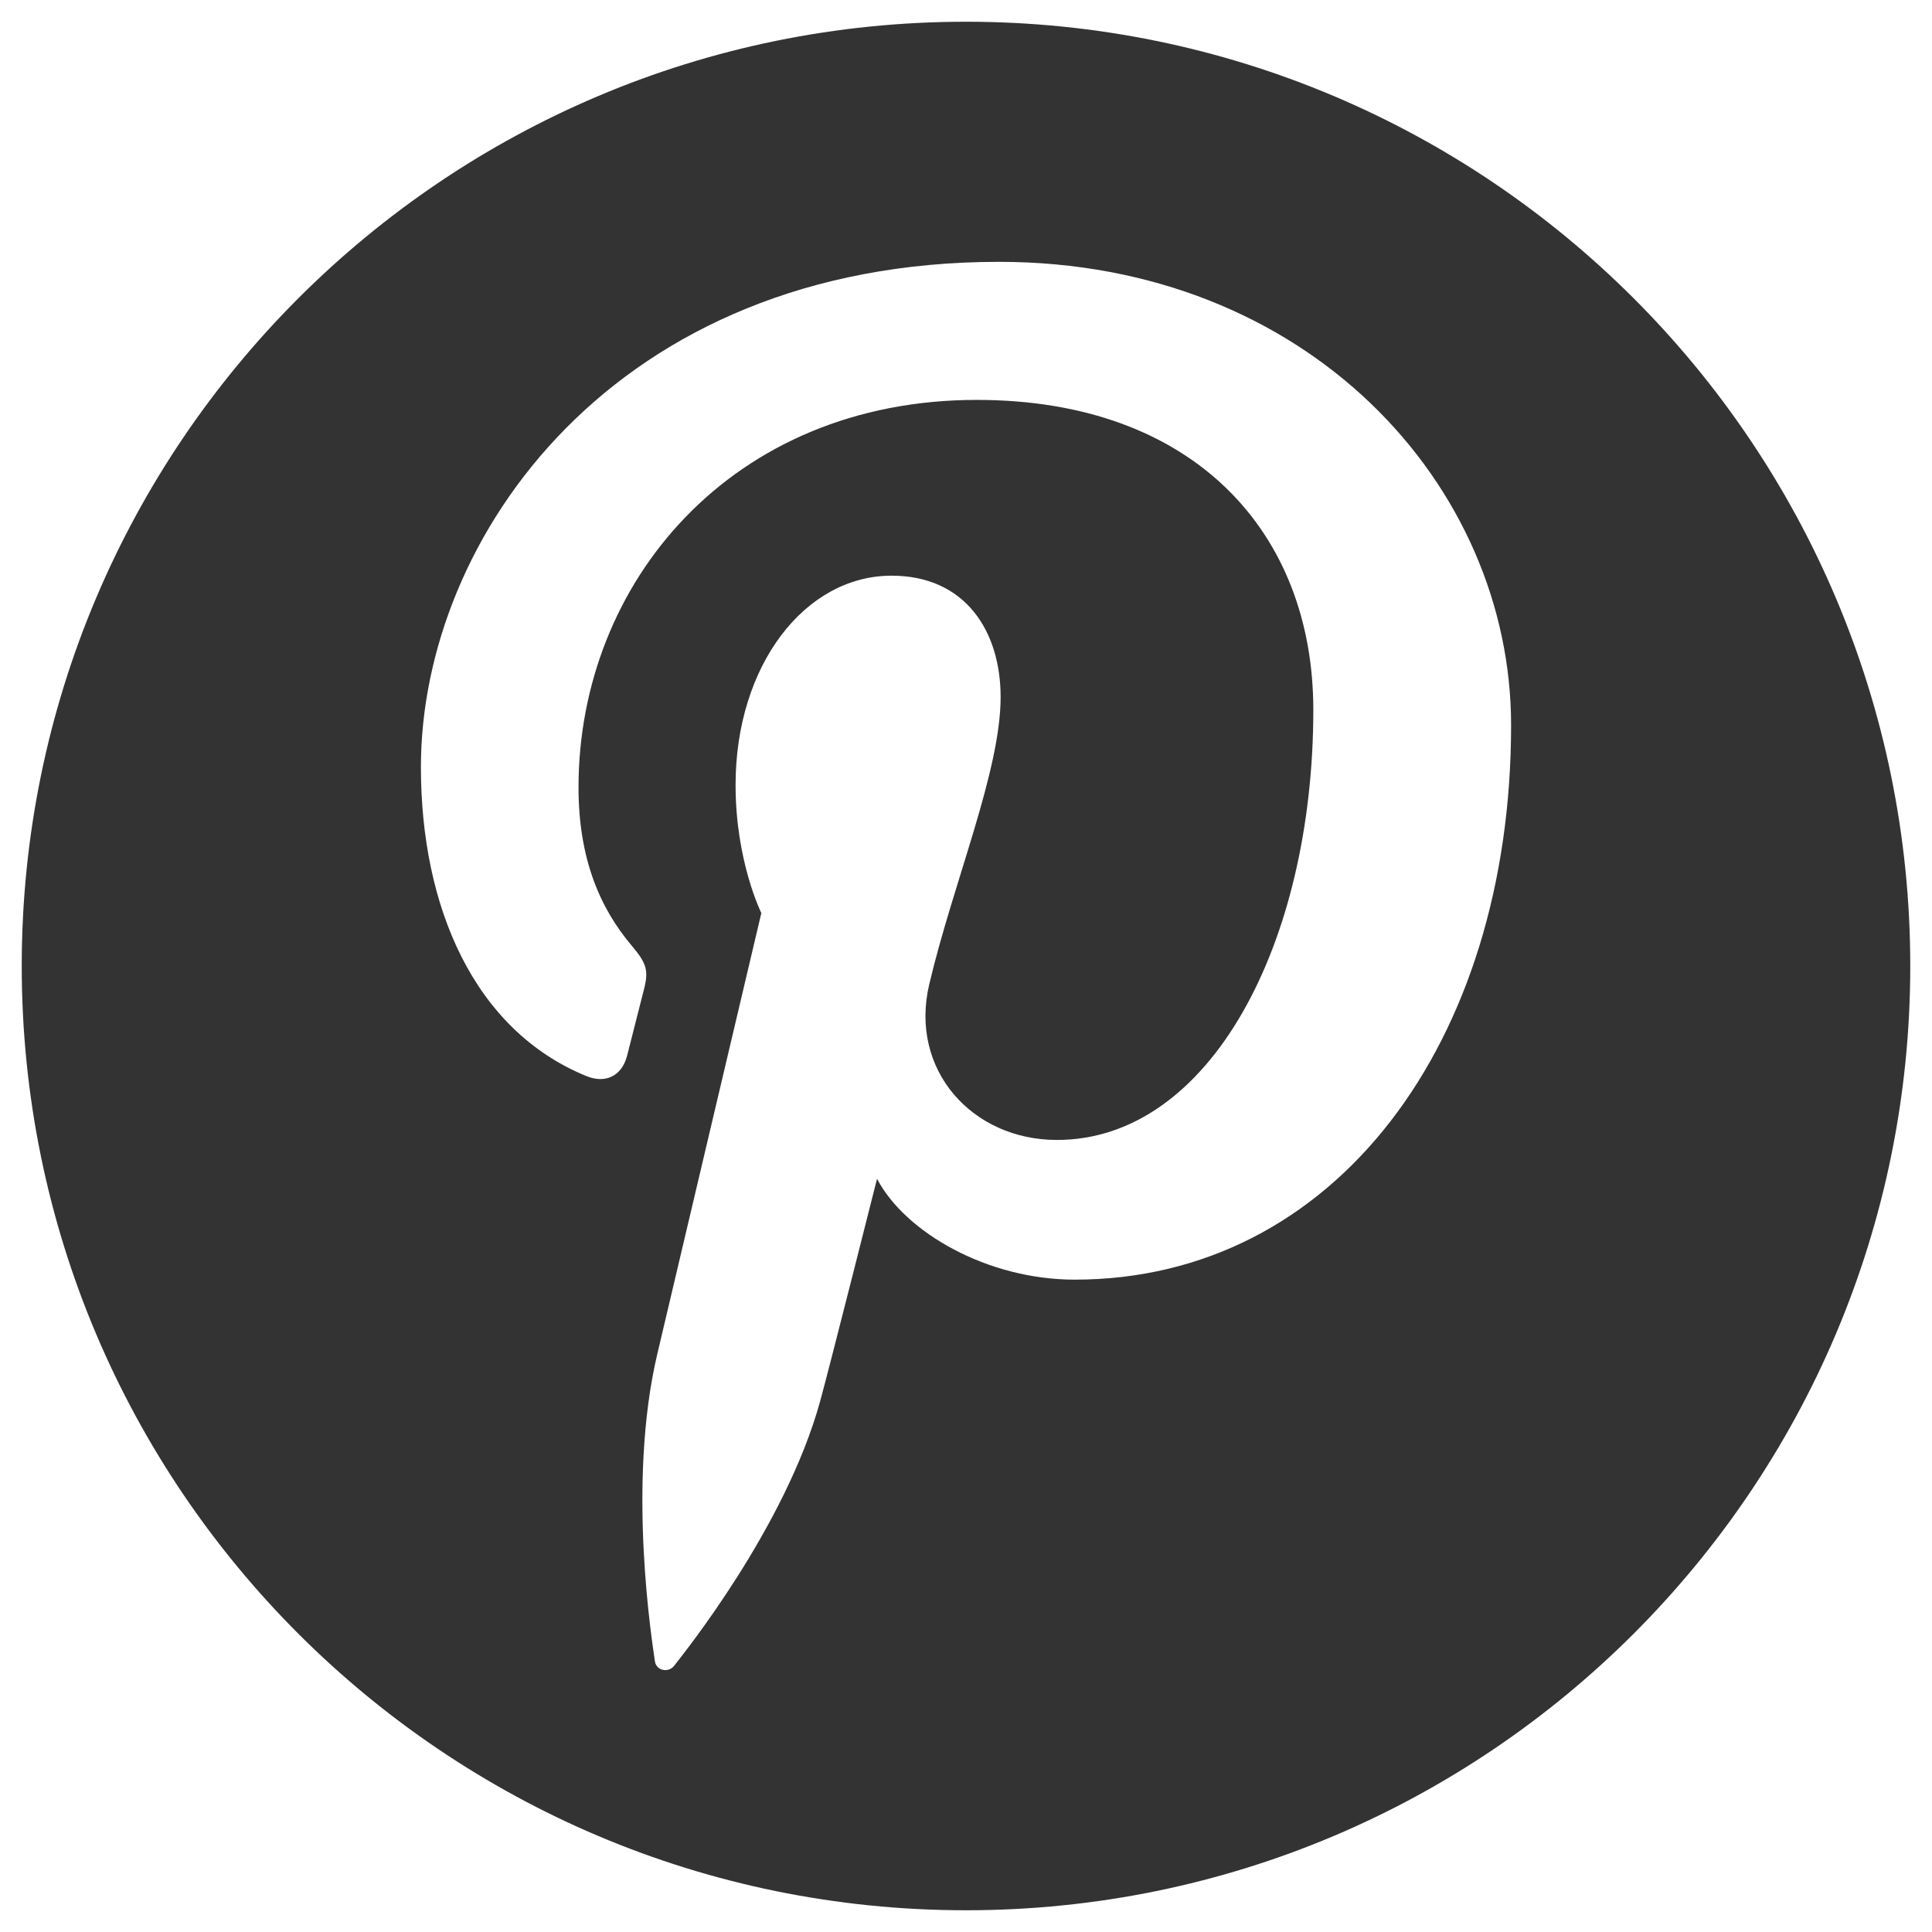 <?xml version="1.0" encoding="UTF-8" standalone="no"?>
<!-- Generator: Adobe Illustrator 16.0.0, SVG Export Plug-In . SVG Version: 6.00 Build 0)  -->

<svg
   xmlns:dc="http://purl.org/dc/elements/1.1/"
   xmlns:cc="http://creativecommons.org/ns#"
   xmlns:rdf="http://www.w3.org/1999/02/22-rdf-syntax-ns#"
   xmlns:svg="http://www.w3.org/2000/svg"
   xmlns="http://www.w3.org/2000/svg"
   xmlns:sodipodi="http://sodipodi.sourceforge.net/DTD/sodipodi-0.dtd"
   xmlns:inkscape="http://www.inkscape.org/namespaces/inkscape"
   version="1.1"
   id="Layer_3"
   x="0px"
   y="0px"
   width="100px"
   height="100px"
   viewBox="0 0 100 100"
   enable-background="new 0 0 100 100"
   xml:space="preserve"
   inkscape:version="0.48.5 r10040"
   sodipodi:docname="pinterest.svg"><defs
     id="defs3129" /><sodipodi:namedview
     pagecolor="#ffffff"
     bordercolor="#666666"
     borderopacity="1"
     objecttolerance="10"
     gridtolerance="10"
     guidetolerance="10"
     inkscape:pageopacity="0"
     inkscape:pageshadow="2"
     inkscape:window-width="1301"
     inkscape:window-height="744"
     id="namedview3127"
     showgrid="false"
     inkscape:zoom="2.36"
     inkscape:cx="50"
     inkscape:cy="50"
     inkscape:window-x="1431"
     inkscape:window-y="24"
     inkscape:window-maximized="1"
     inkscape:current-layer="Layer_3" /><path
     d="M50,1.125C23.008,1.125,1.125,23.007,1.125,50S23.008,98.875,50,98.875S98.875,76.993,98.875,50S76.992,1.125,50,1.125z   M55.624,66.234c-4.521,0-8.773-2.444-10.229-5.219c0,0-2.432,9.645-2.943,11.507c-1.813,6.579-7.146,13.162-7.561,13.701  c-0.289,0.375-0.928,0.257-0.994-0.24c-0.113-0.838-1.475-9.139,0.127-15.91c0.801-3.4,5.383-22.814,5.383-22.814  s-1.334-2.673-1.334-6.625c0-6.205,3.596-10.837,8.074-10.837c3.807,0,5.645,2.859,5.645,6.286c0,3.828-2.436,9.552-3.693,14.856  c-1.051,4.442,2.225,8.065,6.605,8.065c7.932,0,13.273-10.188,13.273-22.261c0-9.174-6.176-16.044-17.418-16.044  c-12.697,0-20.615,9.471-20.615,20.052c0,3.646,1.078,6.221,2.764,8.21c0.773,0.915,0.883,1.283,0.602,2.333  c-0.203,0.771-0.66,2.625-0.854,3.359c-0.279,1.062-1.137,1.44-2.098,1.048c-5.846-2.387-8.572-8.793-8.572-15.994  c0-11.893,10.029-26.154,29.922-26.154c15.986,0,26.506,11.566,26.506,23.984C78.214,53.964,69.081,66.234,55.624,66.234z"
     id="path3125"
     style="fill:#333333" /></svg>